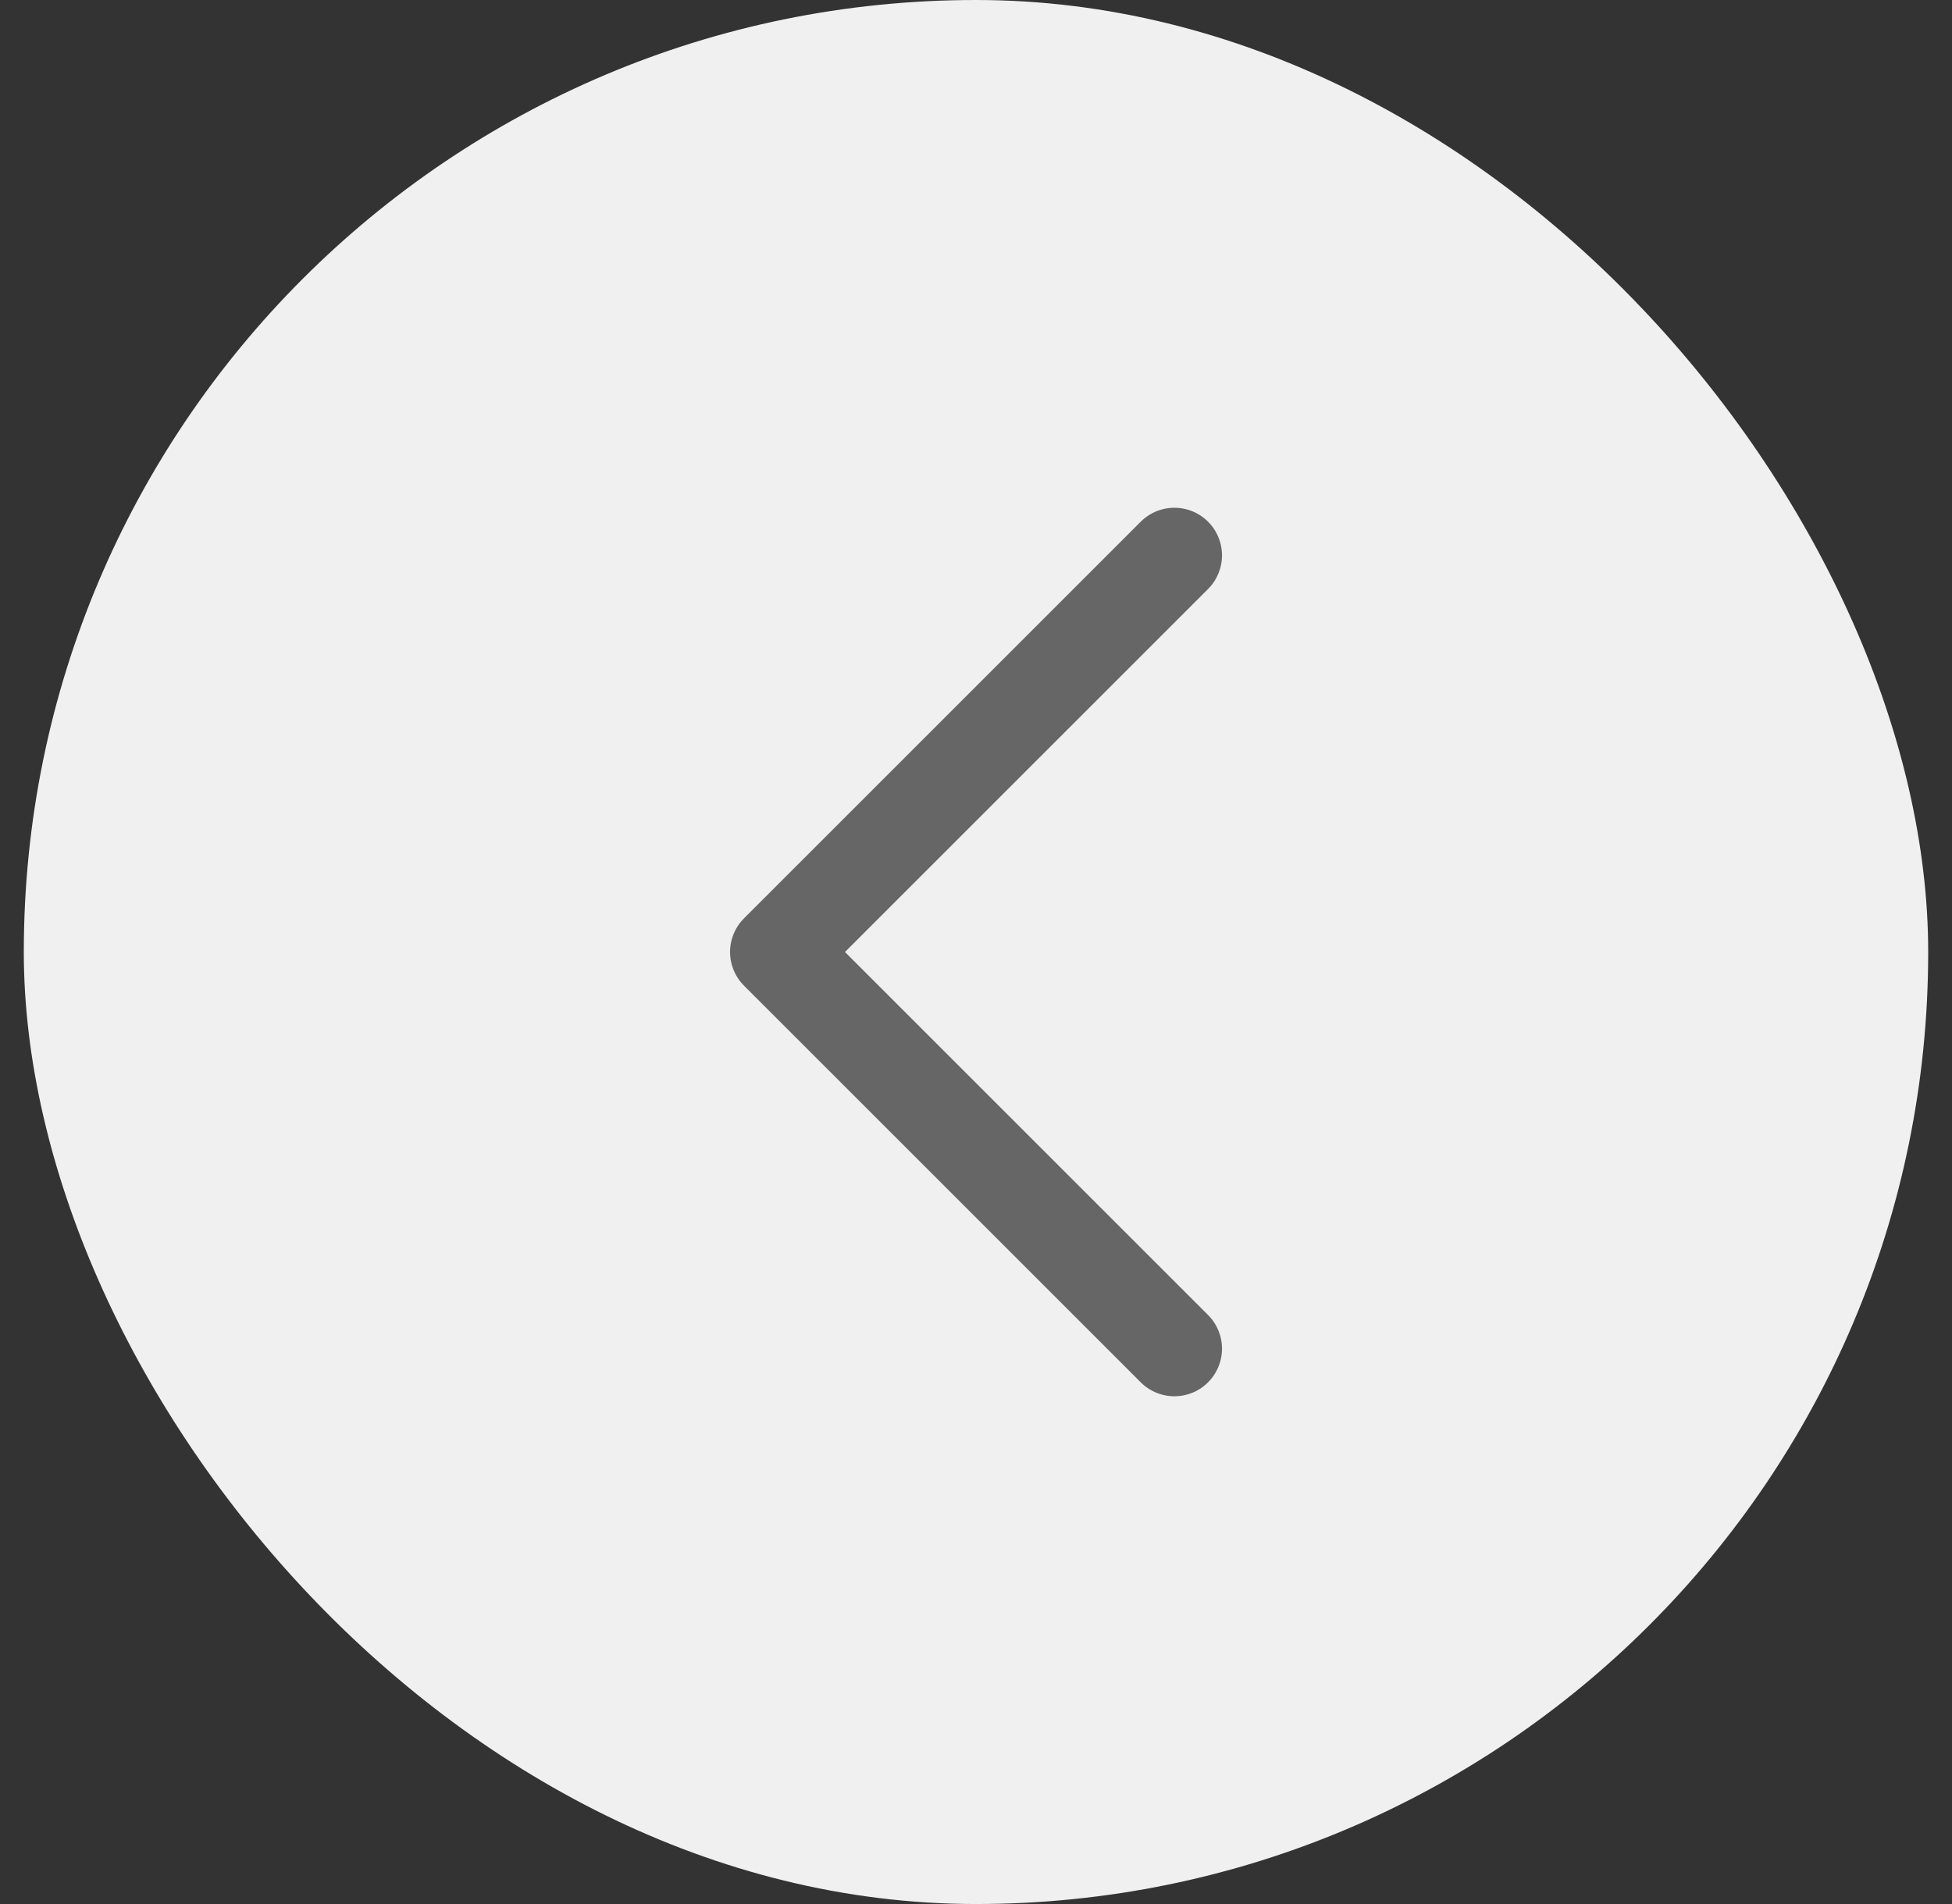 <svg width="41" height="40" viewBox="0 0 41 40" fill="none" xmlns="http://www.w3.org/2000/svg">
<rect x="0" y="0" width="41" height="40" fill="#333333" stroke="none"/>
<rect x="0.5" width="40" height="40" rx="20" fill="#F0F0F0"/>
<path d="M24.667 11.667L16.334 20L24.667 28.333" stroke="#666666" stroke-width="2" stroke-linecap="round" stroke-linejoin="round"/>
</svg>
